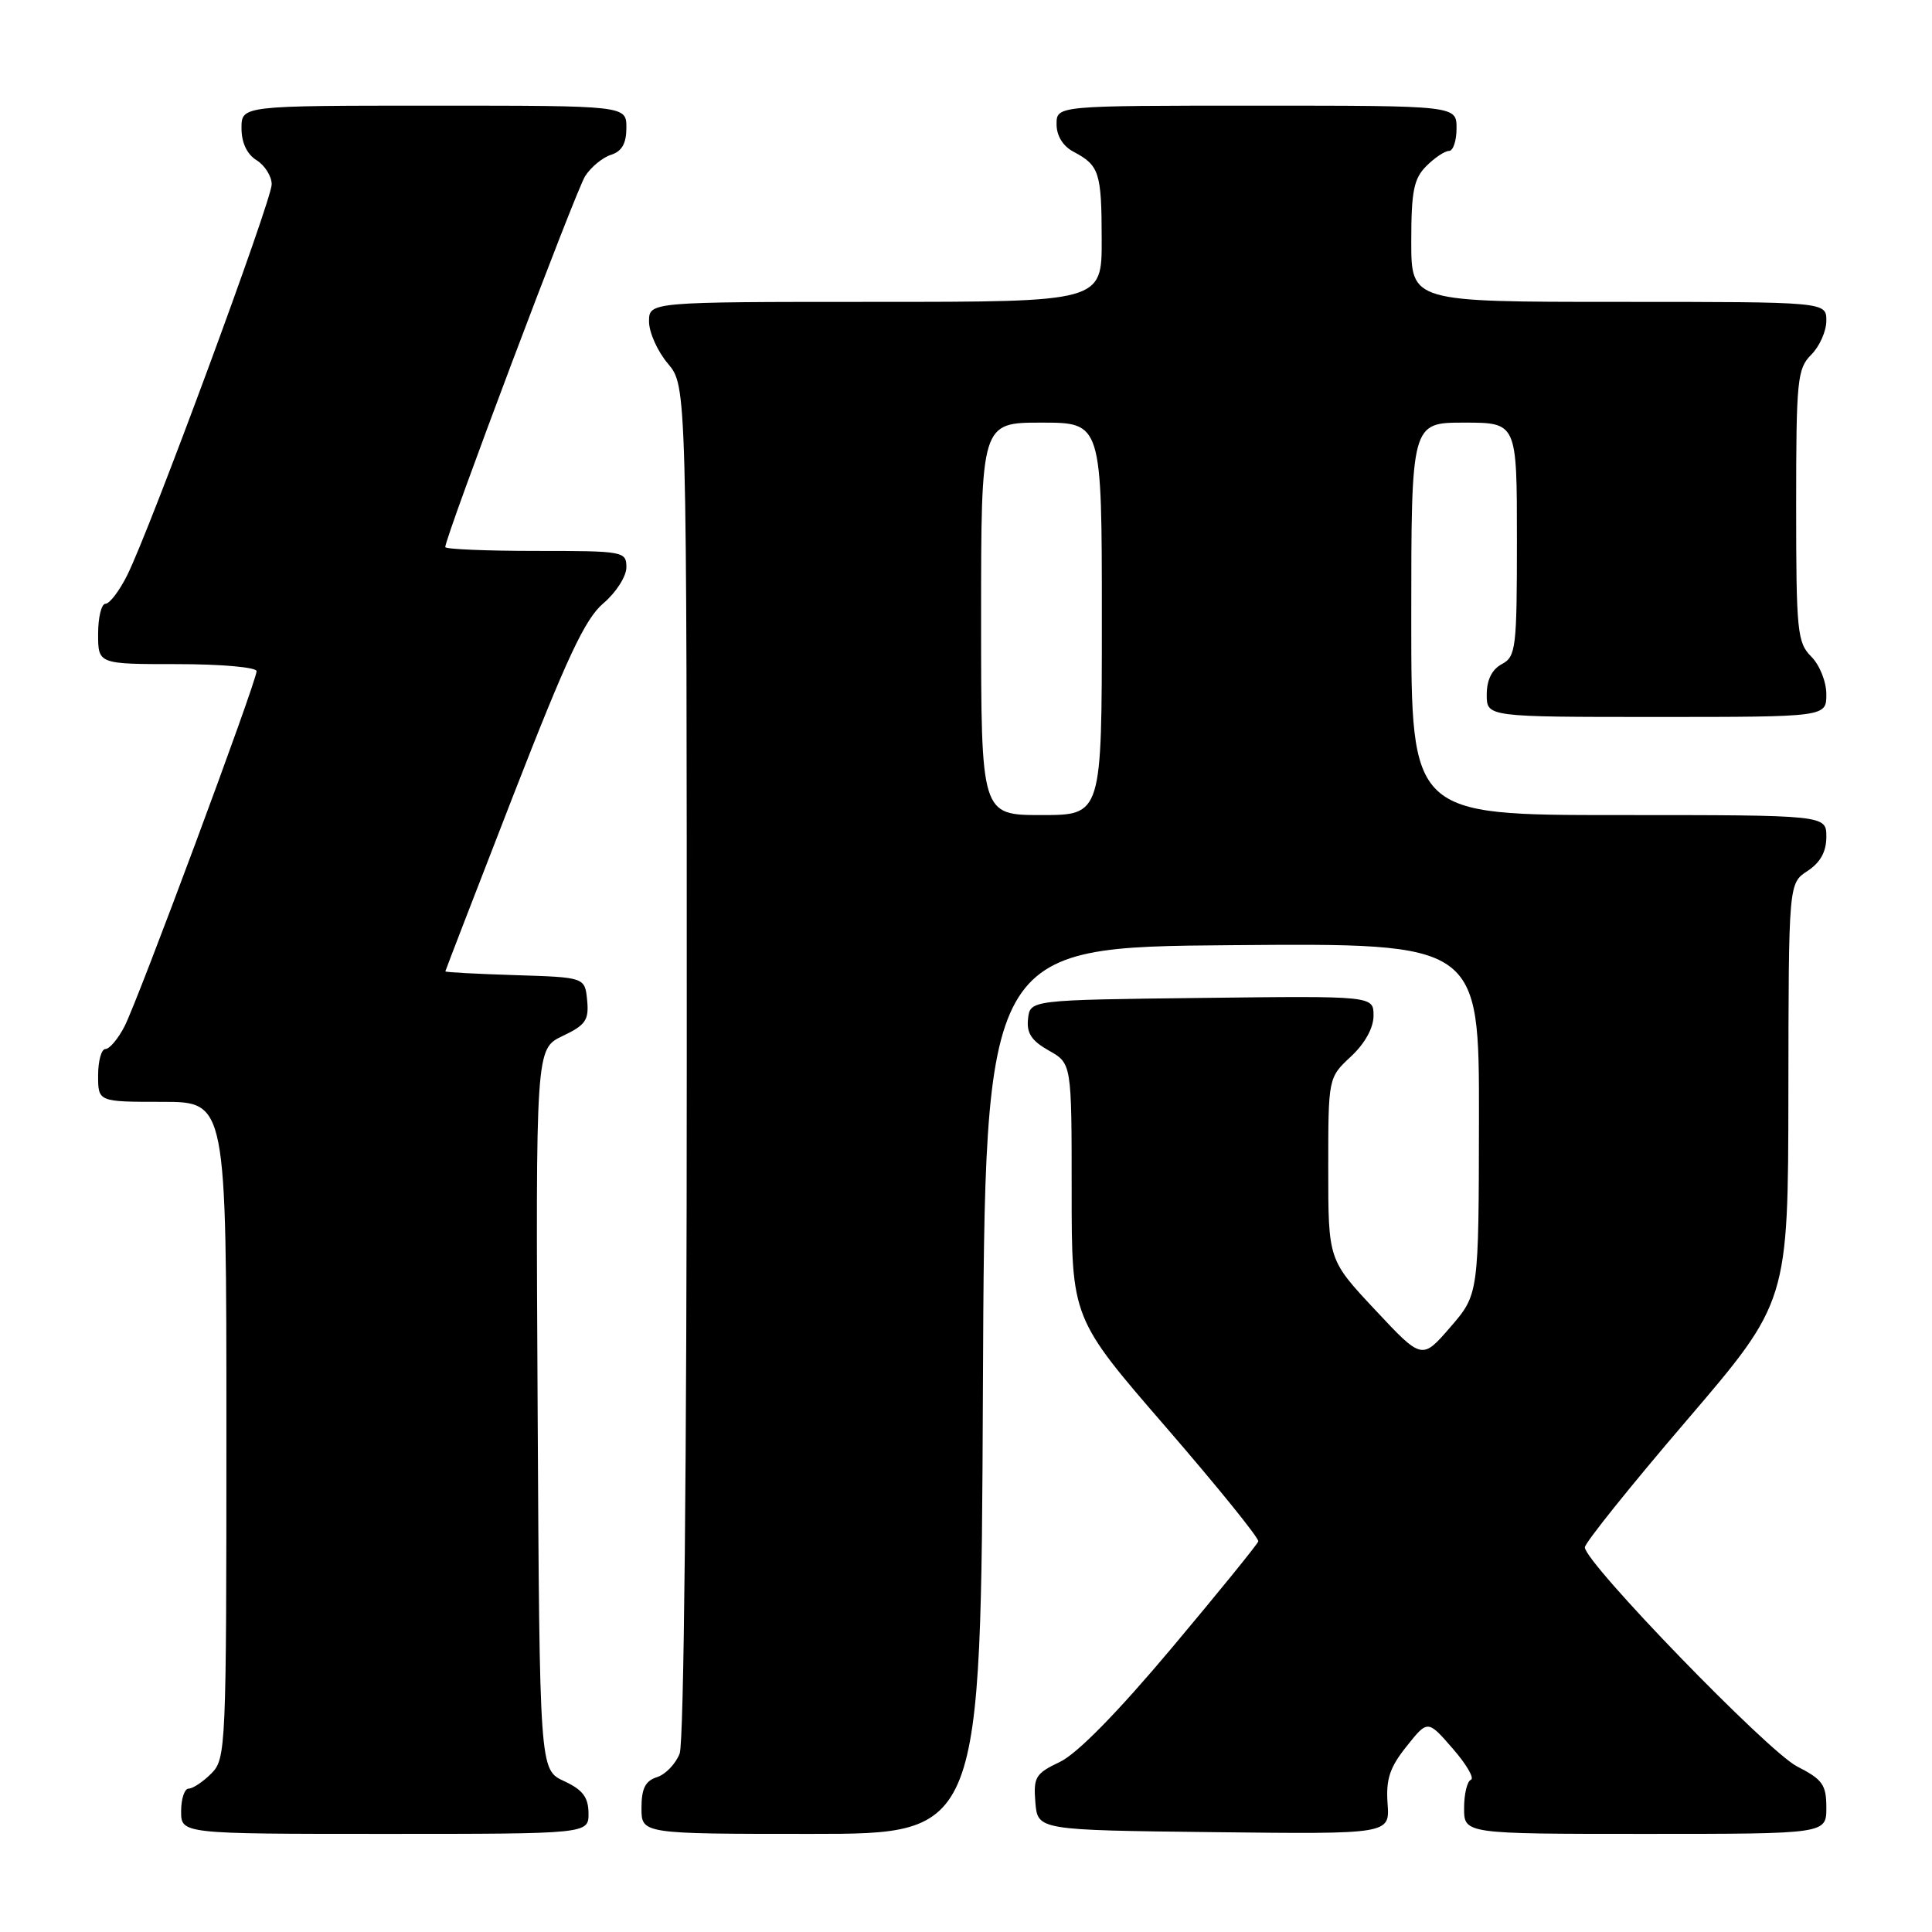 <?xml version="1.0" encoding="UTF-8" standalone="no"?>
<!DOCTYPE svg PUBLIC "-//W3C//DTD SVG 1.1//EN" "http://www.w3.org/Graphics/SVG/1.1/DTD/svg11.dtd" >
<svg xmlns="http://www.w3.org/2000/svg" xmlns:xlink="http://www.w3.org/1999/xlink" version="1.1" viewBox="0 0 256 256">
 <g >
 <path fill="currentColor"
d=" M 77.98 240.25 C 77.96 238.14 77.21 237.15 74.73 236.00 C 71.50 234.50 71.50 234.50 71.24 186.74 C 70.98 138.98 70.98 138.98 74.54 137.28 C 77.61 135.82 78.05 135.17 77.80 132.54 C 77.50 129.50 77.50 129.50 68.25 129.21 C 63.16 129.05 59.00 128.83 59.01 128.71 C 59.02 128.60 63.05 118.15 67.97 105.50 C 75.13 87.10 77.52 81.99 79.96 79.93 C 81.63 78.51 83.00 76.37 83.00 75.18 C 83.00 73.06 82.66 73.00 71.00 73.00 C 64.40 73.00 59.00 72.77 59.00 72.49 C 59.00 71.13 76.31 25.22 77.54 23.33 C 78.31 22.13 79.86 20.86 80.97 20.51 C 82.40 20.06 83.00 19.00 83.00 16.93 C 83.00 14.00 83.00 14.00 57.50 14.00 C 32.00 14.00 32.00 14.00 32.00 16.99 C 32.00 18.90 32.72 20.44 34.00 21.23 C 35.10 21.92 36.00 23.36 36.00 24.43 C 36.00 26.57 19.85 70.27 16.84 76.25 C 15.81 78.31 14.52 80.00 13.98 80.00 C 13.44 80.00 13.00 81.80 13.00 84.00 C 13.00 88.00 13.00 88.00 23.50 88.00 C 29.31 88.00 34.00 88.42 34.00 88.93 C 34.00 90.30 18.31 132.49 16.50 136.00 C 15.65 137.65 14.51 139.00 13.97 139.00 C 13.44 139.00 13.00 140.57 13.00 142.50 C 13.00 146.00 13.00 146.00 21.50 146.00 C 30.00 146.00 30.00 146.00 30.00 189.50 C 30.00 231.67 29.94 233.06 28.00 235.00 C 26.90 236.10 25.55 237.00 25.00 237.00 C 24.45 237.00 24.00 238.35 24.00 240.00 C 24.00 243.00 24.00 243.00 51.00 243.00 C 78.00 243.00 78.00 243.00 77.98 240.25 Z  M 130.24 184.25 C 130.50 125.50 130.50 125.50 163.25 125.24 C 196.00 124.97 196.00 124.97 195.97 148.24 C 195.94 171.50 195.94 171.50 192.18 175.85 C 188.42 180.20 188.42 180.20 182.21 173.56 C 176.00 166.93 176.00 166.93 176.00 154.86 C 176.00 142.80 176.00 142.80 179.00 140.00 C 180.86 138.27 182.00 136.20 182.00 134.58 C 182.00 131.96 182.00 131.96 159.25 132.23 C 136.50 132.50 136.50 132.50 136.22 135.00 C 136.01 136.89 136.68 137.91 138.97 139.20 C 142.00 140.91 142.00 140.91 142.00 157.79 C 142.00 174.68 142.00 174.68 154.48 189.09 C 161.34 197.02 166.85 203.83 166.73 204.24 C 166.60 204.65 161.44 211.01 155.25 218.38 C 148.07 226.93 142.72 232.38 140.45 233.46 C 137.21 235.00 136.92 235.47 137.19 238.82 C 137.50 242.50 137.50 242.50 160.83 242.77 C 184.16 243.04 184.16 243.04 183.86 238.98 C 183.63 235.76 184.15 234.18 186.38 231.40 C 189.18 227.88 189.18 227.88 192.49 231.69 C 194.32 233.79 195.40 235.65 194.90 235.83 C 194.41 236.02 194.00 237.70 194.00 239.58 C 194.00 243.00 194.00 243.00 218.00 243.00 C 242.00 243.00 242.00 243.00 242.00 239.52 C 242.00 236.48 241.50 235.79 238.12 234.06 C 234.25 232.09 210.00 207.05 210.00 205.03 C 210.00 204.45 216.06 196.89 223.47 188.24 C 236.94 172.50 236.94 172.50 236.97 144.77 C 237.00 117.05 237.00 117.05 239.50 115.41 C 241.21 114.29 242.00 112.86 242.00 110.88 C 242.00 108.00 242.00 108.00 214.50 108.00 C 187.00 108.00 187.00 108.00 187.00 82.00 C 187.00 56.00 187.00 56.00 194.00 56.00 C 201.00 56.00 201.00 56.00 201.00 71.46 C 201.00 85.91 200.87 87.00 199.00 88.00 C 197.69 88.70 197.00 90.09 197.00 92.04 C 197.00 95.00 197.00 95.00 219.50 95.00 C 242.00 95.00 242.00 95.00 242.00 92.00 C 242.00 90.33 241.11 88.11 240.00 87.00 C 238.15 85.15 238.00 83.67 238.00 67.00 C 238.00 50.33 238.15 48.85 240.00 47.00 C 241.10 45.90 242.00 43.88 242.00 42.50 C 242.00 40.00 242.00 40.00 214.50 40.00 C 187.00 40.00 187.00 40.00 187.00 32.00 C 187.00 25.33 187.33 23.67 189.00 22.00 C 190.10 20.90 191.45 20.00 192.00 20.00 C 192.55 20.00 193.00 18.65 193.00 17.00 C 193.00 14.00 193.00 14.00 166.50 14.00 C 140.00 14.00 140.00 14.00 140.00 16.46 C 140.00 18.00 140.85 19.37 142.25 20.11 C 145.67 21.92 145.97 22.85 145.98 31.75 C 146.00 40.00 146.00 40.00 116.00 40.00 C 86.00 40.00 86.00 40.00 86.00 42.61 C 86.00 44.04 87.12 46.55 88.50 48.18 C 91.00 51.15 91.00 51.15 91.00 140.51 C 91.00 194.04 90.62 230.86 90.06 232.35 C 89.54 233.71 88.19 235.12 87.06 235.48 C 85.51 235.97 85.00 236.98 85.00 239.57 C 85.00 243.00 85.00 243.00 107.49 243.00 C 129.98 243.00 129.98 243.00 130.24 184.25 Z  M 130.00 82.00 C 130.00 56.00 130.00 56.00 138.00 56.00 C 146.00 56.00 146.00 56.00 146.00 82.00 C 146.00 108.00 146.00 108.00 138.00 108.00 C 130.00 108.00 130.00 108.00 130.00 82.00 Z "/>
</g>
</svg>